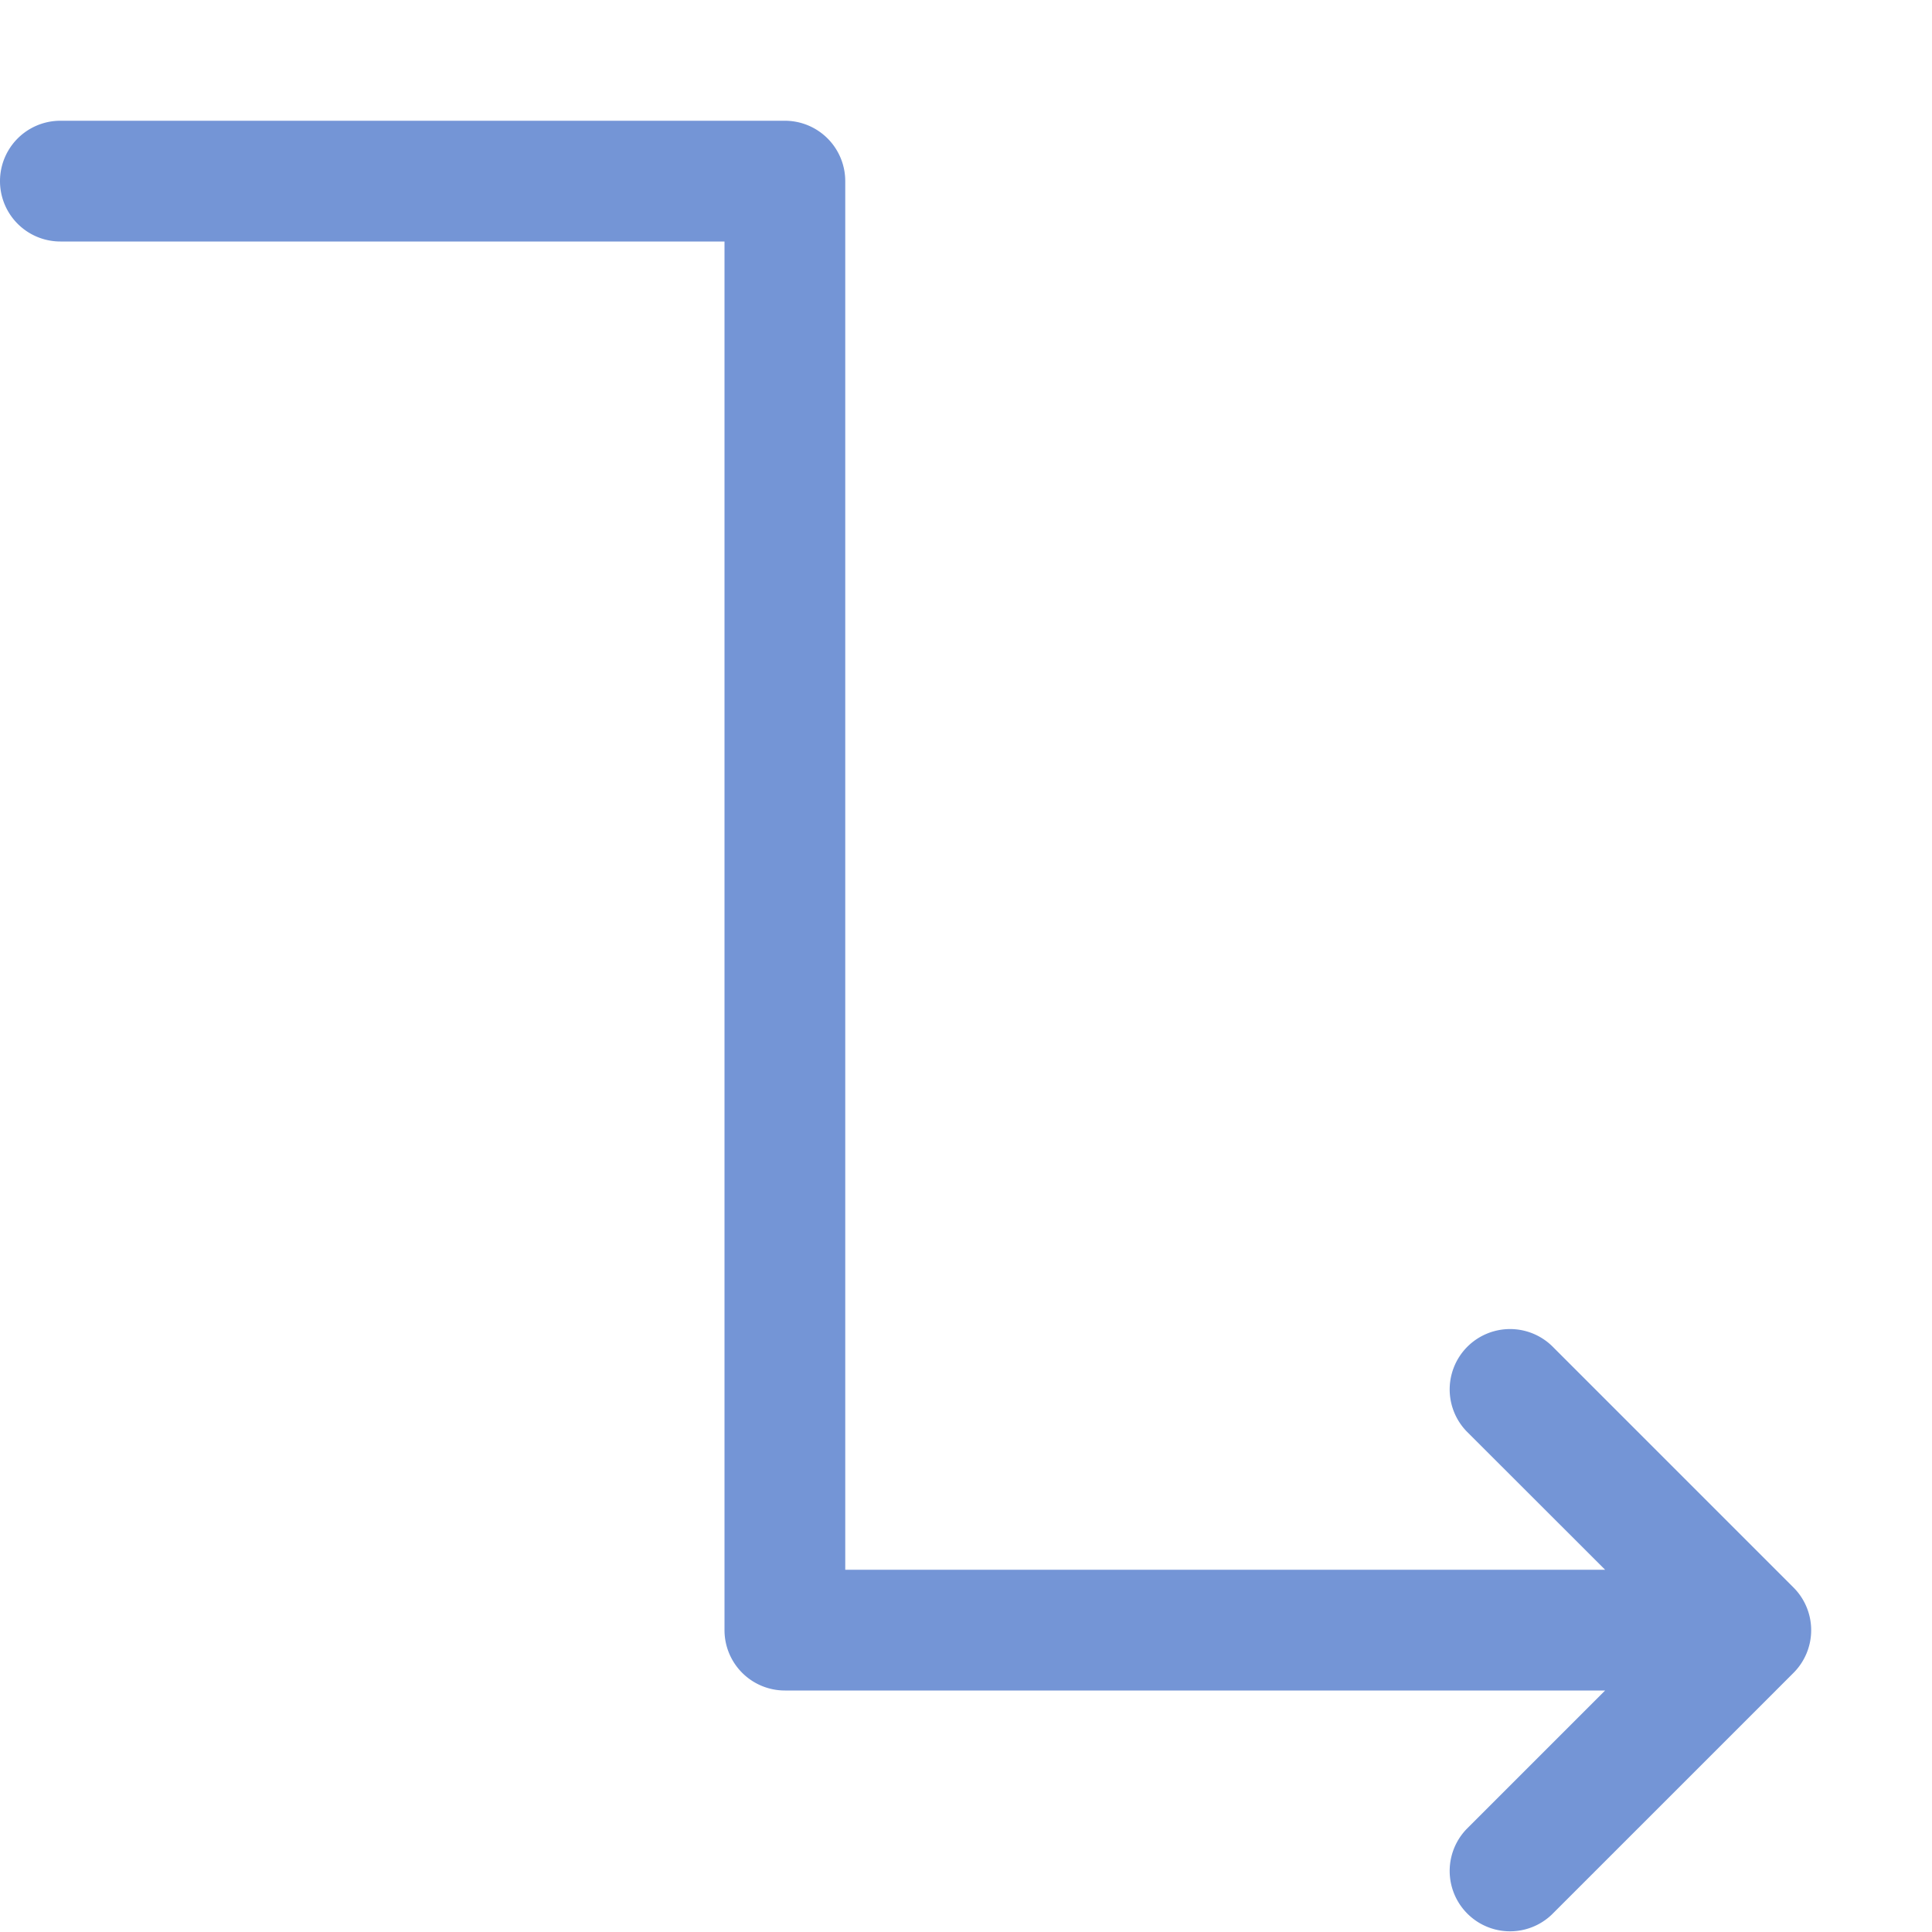 <svg xmlns="http://www.w3.org/2000/svg" viewBox="0 0 16 16"><defs><style type="text/css">.skinbase80{fill:#517bcc;fill-opacity:0.8;}</style></defs><title>预设-肘形箭头连接符</title><path class="skinbase80" d="M12.146,11.854a.5.5,0,0,1,.707-.707l2,2a.5.5,0,0,1,0,.707l-2,2a.5.5,0,0,1-.707-.707L13.293,14H6.5a.5.5,0,0,1-.5-.5V2H.5a.5.5,0,0,1,0-1h6a.5.5,0,0,1,.5.5V13h6.293Z"/></svg>